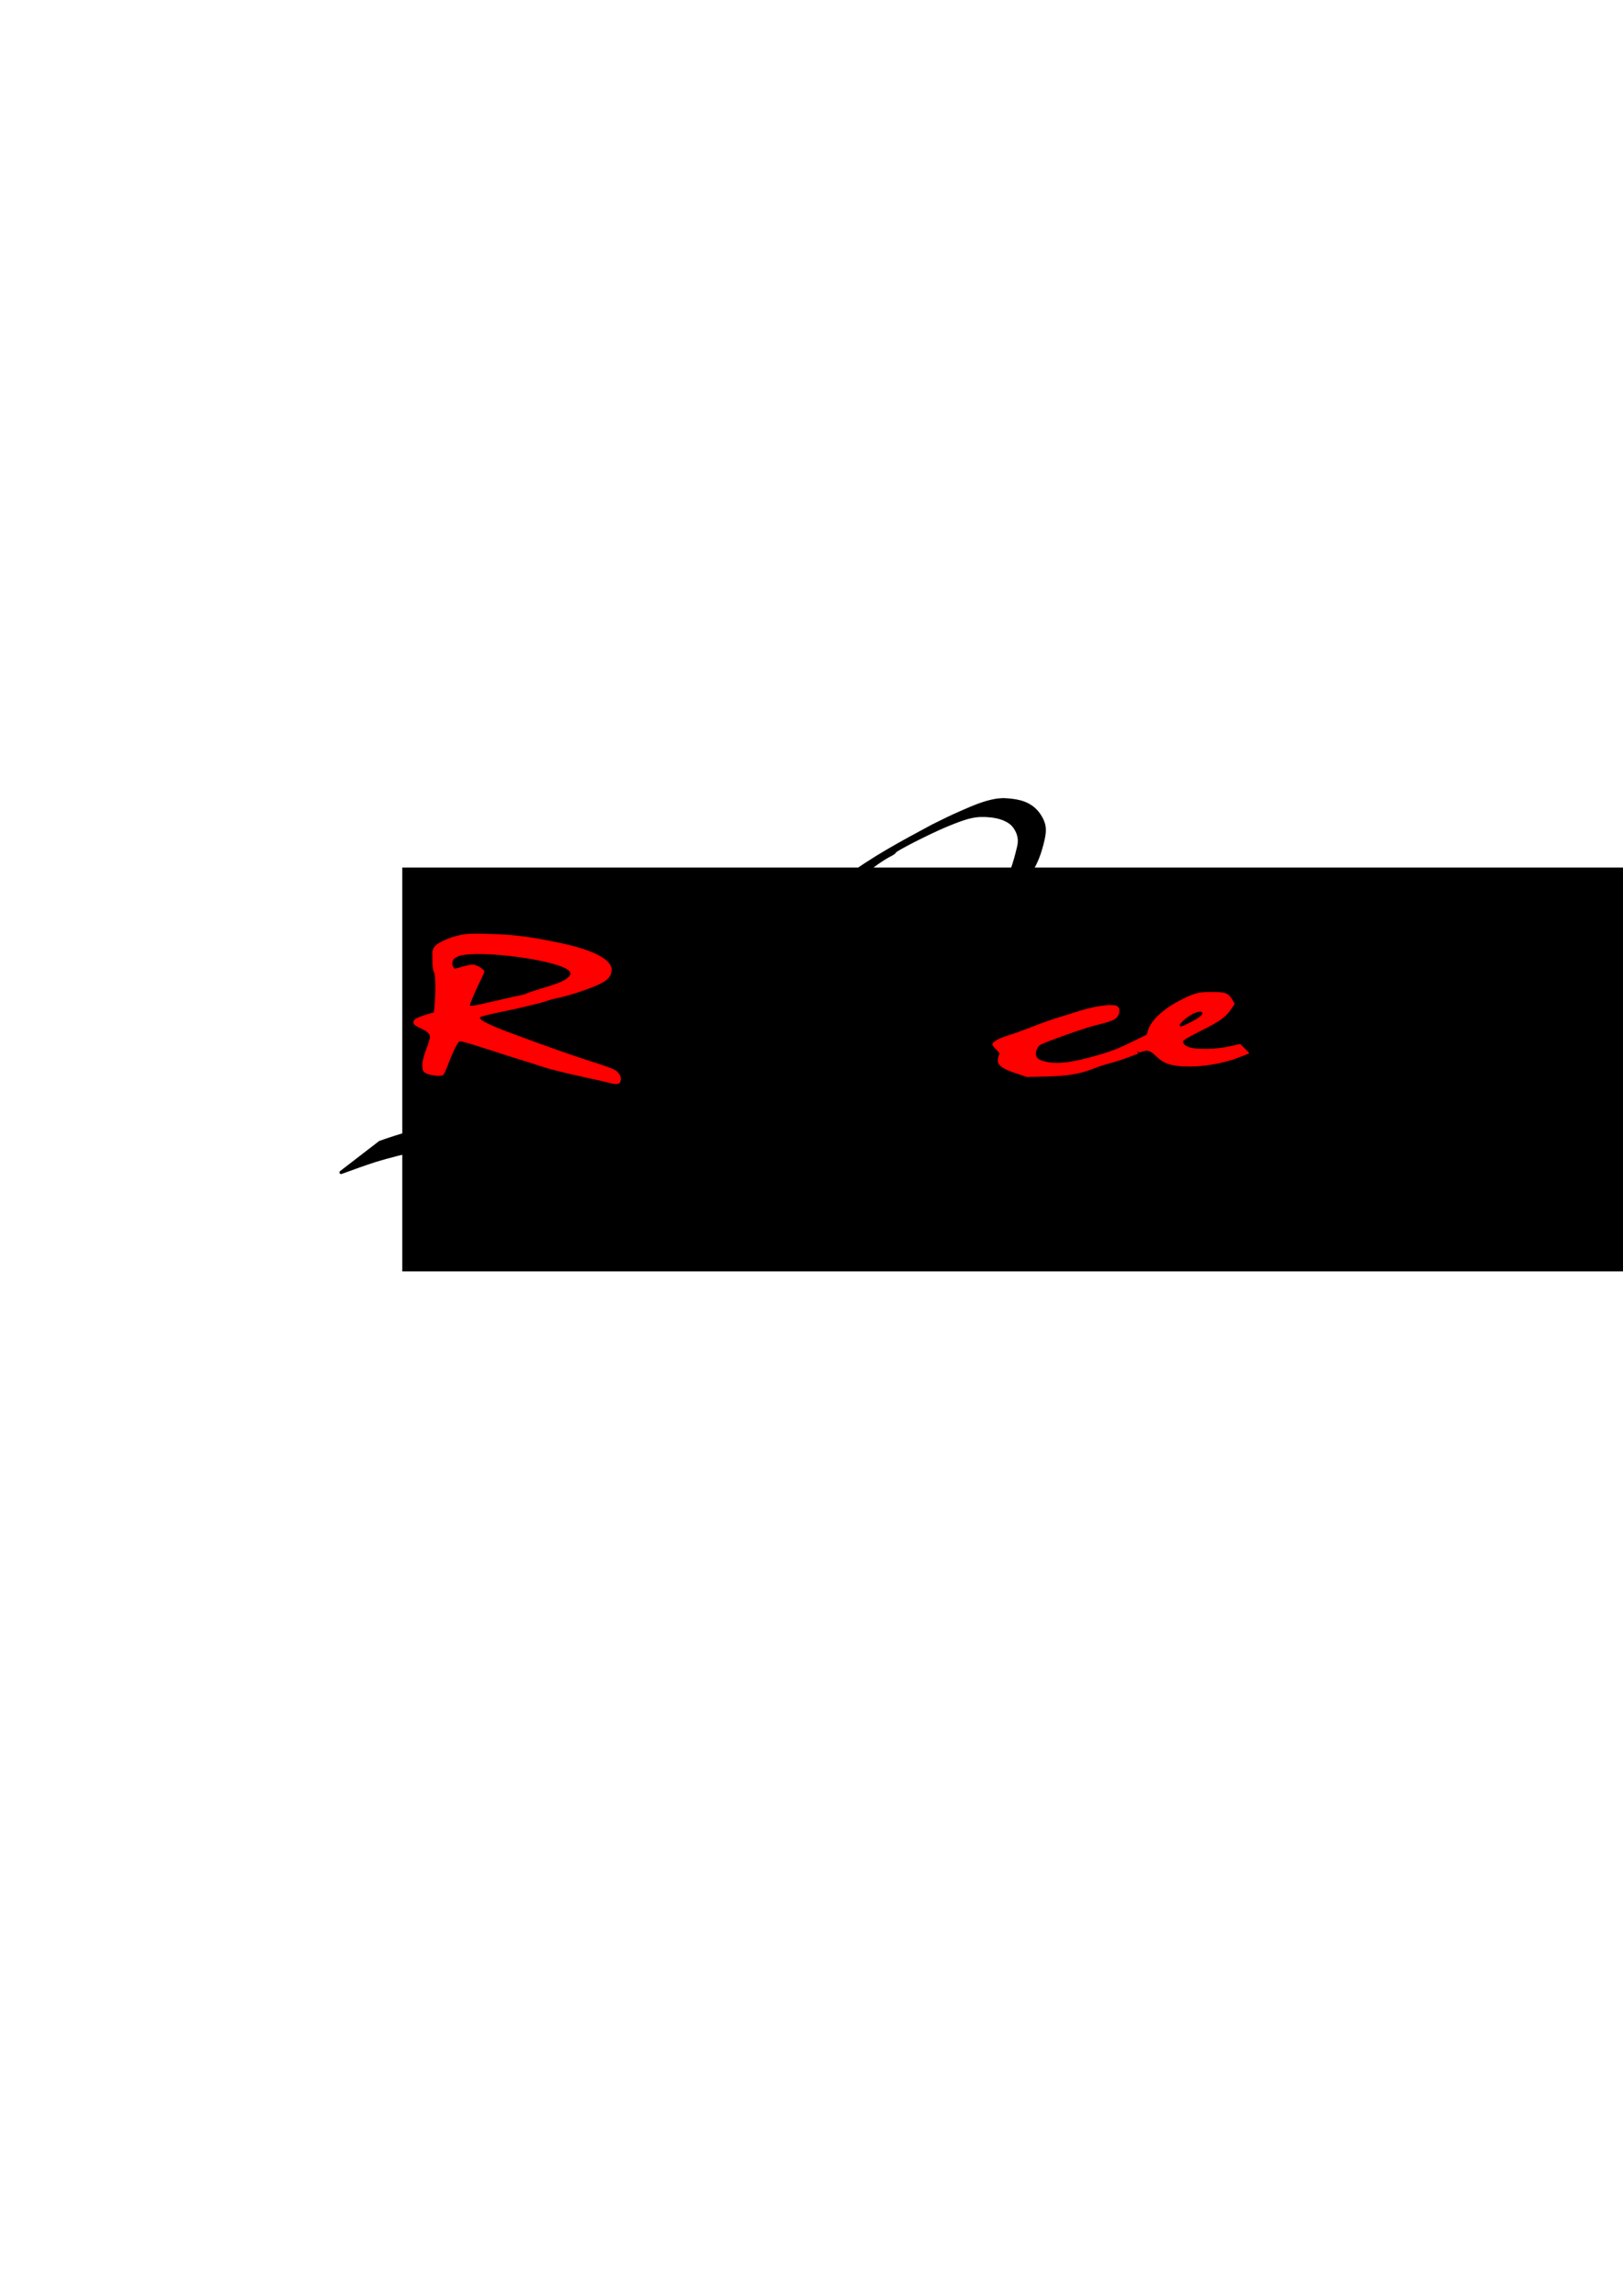 <?xml version="1.0" encoding="UTF-8" standalone="no"?>
<!-- Created with Inkscape (http://www.inkscape.org/) -->

<svg
   xmlns:dc="http://purl.org/dc/elements/1.1/"
   xmlns:cc="http://creativecommons.org/ns#"
   xmlns:rdf="http://www.w3.org/1999/02/22-rdf-syntax-ns#"
   xmlns:svg="http://www.w3.org/2000/svg"
   xmlns="http://www.w3.org/2000/svg"
   xmlns:sodipodi="http://sodipodi.sourceforge.net/DTD/sodipodi-0.dtd"
   xmlns:inkscape="http://www.inkscape.org/namespaces/inkscape"
   width="210mm"
   height="297mm"
   viewBox="0 0 210 297"
   version="1.1"
   id="svg22342"
   inkscape:version="0.92.4 (5da689c313, 2019-01-14)"
   sodipodi:docname="redicelogo.svg">
  <defs
     id="defs22336" />
  <sodipodi:namedview
     id="base"
     pagecolor="#ffffff"
     bordercolor="#666666"
     borderopacity="1.0"
     inkscape:pageopacity="0.0"
     inkscape:pageshadow="2"
     inkscape:zoom="1.4"
     inkscape:cx="407.21462"
     inkscape:cy="614.04893"
     inkscape:document-units="mm"
     inkscape:current-layer="layer1"
     showgrid="false"
     inkscape:window-width="1366"
     inkscape:window-height="705"
     inkscape:window-x="-8"
     inkscape:window-y="-8"
     inkscape:window-maximized="1" />
  <g
     inkscape:label="Layer 1"
     inkscape:groupmode="layer"
     id="layer1">
    <flowRoot
       xml:space="preserve"
       id="flowRoot15280"
       style="font-style:normal;font-variant:normal;font-weight:normal;font-stretch:normal;font-size:85.333px;line-height:1.25;font-family:'Bernard MT Condensed';-inkscape-font-specification:'Bernard MT Condensed, ';letter-spacing:0px;word-spacing:0px;fill:#000000;fill-opacity:1;stroke:none;stroke-opacity:1;paint-order:markers stroke fill"
       transform="matrix(0.679,0,0,0.311,-36.898,42.405)"><flowRegion
         id="flowRegion15276"
         style="font-size:85.333px;fill:#000000;fill-opacity:1;stroke:none;stroke-opacity:1;paint-order:markers stroke fill"><rect
           id="rect15274"
           width="506"
           height="168"
           x="131"
           y="224.52"
           style="font-size:85.333px;fill:#000000;fill-opacity:1;stroke:none;stroke-opacity:1;paint-order:markers stroke fill" /></flowRegion><flowPara
         id="flowPara15278"
         style="font-style:normal;font-variant:normal;font-weight:normal;font-stretch:normal;font-size:85.333px;font-family:Mistral;-inkscape-font-specification:Mistral;fill:#000000;fill-opacity:1;stroke:none;stroke-opacity:1;paint-order:markers stroke fill">RedIce</flowPara></flowRoot>    <path
       inkscape:connector-curvature="0"
       d="m 126.305,117.331 c 0.676,-0.102 1.336,-0.398 1.906,-0.767 -5.633,3.474 -2.759,1.63 -1.553,0.683 0.827,-0.556 1.549,-1.244 2.244,-1.954 0.773,-0.818 1.357,-1.785 1.843,-2.794 0.344,-0.949 0.609,-1.932 0.842,-2.915 0.318,-1.256 -0.102,-2.129 -0.916,-3.067 -1.089,-0.932 -2.514,-1.043 -3.888,-1.082 -0.31,0.037 -0.624,0.053 -0.931,0.112 -1.441,0.278 -2.822,0.871 -4.159,1.455 -1.72,0.751 -2.04,0.935 -3.745,1.779 -0.413,0.224 -3.21,1.726 -3.641,2.01 -0.446,0.295 0.925,-0.981 1.413,-0.761 0.459,0.207 -0.845,0.547 -1.261,0.829 -0.919,0.623 -0.935,0.653 -1.733,1.268 -0.084,-0.18 -0.535,0.49 -0.344,0.636 0.219,0.168 1.619,0.506 1.641,0.51 1.236,0.262 2.062,0.318 3.337,0.46 2.802,0.252 5.616,0.279 8.427,0.308 4.218,0.054 8.435,0.103 12.652,0.239 3.637,0.14 7.276,0.214 10.915,0.251 0,0 -2.731,1.974 -2.731,1.974 v 0 c -3.596,-0.145 -7.192,-0.262 -10.79,-0.342 -4.338,-0.083 -8.674,-0.036 -13.013,0.029 -2.772,-0.03 -5.537,-0.196 -8.298,-0.44 -1.162,-0.112 -2.349,-0.2 -3.5,-0.408 -0.425,-0.077 -0.856,-0.147 -1.262,-0.297 -0.38,-0.14 -1.077,-0.426 -0.913,-1.018 0.06,-0.217 0.285,-0.349 0.427,-0.524 3.521,-2.675 7.445,-4.756 11.331,-6.846 1.644,-0.809 2.158,-1.084 3.824,-1.814 1.412,-0.618 2.873,-1.252 4.404,-1.511 0.326,-0.055 0.66,-0.059 0.989,-0.089 1.484,0.074 2.979,0.241 4.109,1.308 0.816,0.966 1.399,2.066 1.111,3.365 -0.217,1.011 -0.524,2.004 -0.819,2.993 -0.462,1.051 -1.05,2.049 -1.809,2.916 -0.659,0.717 -1.347,1.439 -2.157,1.985 -1.633,1.208 -2.983,2.432 -5.051,3.182 -0.646,0.322 -1.316,0.593 -2.033,0.708 0,0 3.13,-2.37 3.13,-2.37 z"
       id="path15282"
       style="opacity:1;fill:#000000;fill-opacity:1;stroke:none;stroke-width:0.426;stroke-linecap:round;stroke-linejoin:bevel;stroke-miterlimit:4;stroke-dasharray:none;stroke-opacity:1;paint-order:normal" />
    <path
       style="opacity:1;fill:#ff0000;fill-opacity:1;fill-rule:nonzero;stroke:#ff0000;stroke-width:0.813;stroke-linecap:square;stroke-linejoin:round;stroke-miterlimit:4;stroke-dasharray:none;stroke-opacity:1;paint-order:normal"
       d="m 297.967,528.313 c -0.833,-0.254 -7.425,-1.743 -14.647,-3.309 -7.223,-1.566 -15.405,-3.624 -18.183,-4.574 -2.778,-0.95 -7.324,-2.404 -10.102,-3.232 -2.778,-0.828 -10.278,-3.215 -16.668,-5.304 -6.389,-2.089 -12.295,-3.842 -13.124,-3.896 -1.357,-0.087 -1.668,0.204 -3.133,2.934 -0.894,1.667 -2.476,5.303 -3.514,8.081 -1.038,2.778 -2.128,5.233 -2.423,5.456 -1.009,0.763 -6.887,0.017 -8.299,-1.053 -1.176,-0.892 -1.318,-1.324 -1.236,-3.766 0.06,-1.784 0.729,-4.387 1.894,-7.369 0.991,-2.536 1.802,-5.258 1.802,-6.049 0,-1.803 -1.405,-3.105 -5.177,-4.799 -2.153,-0.967 -2.904,-1.57 -2.904,-2.33 0,-1.228 1.462,-2.03 6.38,-3.502 l 3.602,-1.078 0.355,-3.788 c 0.618,-6.593 0.457,-15.335 -0.298,-16.245 -0.444,-0.535 -0.714,-2.514 -0.785,-5.766 -0.094,-4.323 0.023,-5.118 0.926,-6.266 1.485,-1.888 6.32,-4.167 11.4,-5.373 3.898,-0.926 5.498,-1.015 14.26,-0.795 12.883,0.323 20.86,1.349 36.508,4.695 14.714,3.146 23.619,7.782 23.615,12.295 -0.003,2.964 -1.538,4.806 -5.658,6.787 -4.618,2.221 -14.558,5.544 -19.722,6.593 -2.154,0.437 -4.768,1.131 -5.808,1.541 -2.351,0.926 -13.999,3.702 -24.368,5.807 -4.306,0.874 -8.133,1.887 -8.506,2.249 -1.523,1.484 3.076,3.994 16.194,8.834 19.64,7.247 26.597,9.699 37.851,13.34 10.371,3.355 12.124,4.072 13.258,5.419 1.305,1.551 1.579,2.704 1,4.212 -0.338,0.882 -2.098,0.98 -4.492,0.25 z m -56.032,-39.292 c 5.816,-1.356 11.484,-2.626 12.595,-2.823 1.111,-0.197 2.248,-0.539 2.525,-0.76 0.278,-0.221 3.603,-1.334 7.389,-2.472 8.397,-2.525 11.38,-3.767 13.192,-5.496 1.686,-1.608 1.751,-2.642 0.253,-4.04 -5.509,-5.14 -43.338,-10.221 -53.571,-7.196 -1.06,0.313 -2.367,1.009 -2.904,1.547 -1.139,1.139 -1.275,3.408 -0.285,4.762 0.675,0.923 0.788,0.919 4.419,-0.158 2.05,-0.608 4.413,-1.104 5.251,-1.103 1.558,0.002 5.294,2.162 5.294,3.061 0,0.274 -0.941,2.368 -2.091,4.654 -2.372,4.713 -4.975,10.915 -4.978,11.858 -0.003,1.017 1.742,0.77 12.91,-1.834 z"
       id="path22383"
       inkscape:connector-curvature="0"
       transform="scale(0.265)" />
    <path
       style="opacity:1;fill:#000000;fill-opacity:1;fill-rule:nonzero;stroke:#000000;stroke-width:0.813;stroke-linecap:square;stroke-linejoin:round;stroke-miterlimit:4;stroke-dasharray:none;stroke-opacity:1;paint-order:normal"
       d="m 356.808,525.292 c -3.946,-0.354 -6.435,-1.539 -6.869,-3.27 -0.244,-0.974 0.103,-1.806 1.508,-3.609 2.019,-2.592 2.251,-3.729 0.971,-4.767 -0.47,-0.381 -0.701,-0.438 -0.514,-0.125 0.468,0.781 -8.453,4.158 -13.278,5.026 -13.456,2.423 -22.122,2.324 -27.274,-0.309 -0.972,-0.497 -2.563,-1.746 -3.536,-2.775 -2.555,-2.705 -4.224,-3.316 -6.876,-2.518 -2.124,0.639 -2.137,0.635 -3.999,-1.271 -1.027,-1.052 -1.733,-2.131 -1.568,-2.397 0.165,-0.266 1.995,-1.247 4.067,-2.18 3.563,-1.604 3.797,-1.81 4.298,-3.802 1.177,-4.675 7.105,-10.247 15.442,-14.516 7.039,-3.604 10.57,-4.51 16.699,-4.284 5.265,0.194 6.871,0.945 8.391,3.924 0.833,1.632 0.821,1.7 -0.704,4.179 -2.078,3.378 -4.651,5.179 -14.69,10.286 -4.668,2.374 -8.613,4.647 -8.768,5.05 -0.513,1.336 1.177,3.072 3.706,3.806 5.957,1.73 21.311,0.132 25.842,-2.689 3.063,-1.907 5.708,-2.945 9.425,-3.699 1.968,-0.399 5.551,-1.728 8.081,-2.997 12.513,-6.277 28.555,-12.879 34.345,-14.137 3.771,-0.819 5.808,-1.833 5.808,-2.891 0,-0.246 0.477,-0.95 1.06,-1.563 0.583,-0.613 1.963,-2.433 3.065,-4.043 3.199,-4.671 16.913,-17.655 20.675,-19.575 1.241,-0.633 3.538,-1.226 5.298,-1.367 2.669,-0.214 3.255,-0.102 4.154,0.797 1.422,1.422 1.01,4.028 -1.224,7.744 -0.944,1.57 -1.715,3.158 -1.715,3.53 0,0.372 -0.551,1.247 -1.225,1.944 -3.121,3.231 -3.826,4.157 -3.826,5.03 0,0.529 -2.091,2.916 -4.798,5.479 -2.639,2.498 -4.798,4.817 -4.798,5.154 0,0.337 -1.504,3.109 -3.343,6.161 -3.165,5.253 -3.33,5.681 -3.102,8.056 0.273,2.841 1.985,5.032 5.912,7.567 1.937,1.25 2.74,1.45 5.845,1.45 1.995,0 4.671,-0.365 6.004,-0.819 l 2.405,-0.819 1.991,1.944 1.991,1.944 -4.324,2.173 c -5.39,2.709 -9.707,3.378 -17.198,2.669 -8.526,-0.808 -12.334,-2.736 -15.656,-7.929 -2.486,-3.886 -3.395,-4.167 -7.262,-2.249 -1.726,0.857 -4.038,2.327 -5.137,3.268 -2.391,2.047 -18.589,10.41 -23.062,11.907 -4.119,1.379 -8.165,1.879 -12.24,1.514 z m 17.589,-10.859 c 7.482,-2.502 23.115,-11.854 26.324,-15.748 1.451,-1.76 1.909,-3.131 1.263,-3.777 -0.415,-0.415 -9.807,3.522 -11.581,4.855 -0.837,0.629 -3.681,2.353 -6.32,3.832 -7.279,4.079 -15.546,10.584 -14.86,11.694 0.404,0.653 0.922,0.567 5.175,-0.855 z m -51.934,-14.085 c 0.417,-0.361 1.833,-1.124 3.147,-1.696 2.988,-1.3 5.041,-3.271 4.601,-4.416 -0.564,-1.47 -3.953,-0.58 -7.801,2.05 -3.331,2.276 -4.418,3.692 -3.712,4.834 0.401,0.648 2.661,0.186 3.766,-0.771 z"
       id="path22385"
       inkscape:connector-curvature="0"
       transform="scale(0.265)" />
    <path
       style="opacity:1;fill:#000000;fill-opacity:1;fill-rule:nonzero;stroke:#000000;stroke-width:0.813;stroke-linecap:square;stroke-linejoin:round;stroke-miterlimit:4;stroke-dasharray:none;stroke-opacity:1;paint-order:normal"
       d="m 455.417,522.577 c -1.697,-1.564 -1.821,-1.846 -1.237,-2.8 0.555,-0.907 0.5,-1.271 -0.379,-2.505 -1.232,-1.73 -1.429,-7.174 -0.354,-9.765 0.371,-0.894 0.577,-2.444 0.459,-3.444 -0.212,-1.781 2.839,-14.601 3.983,-16.738 0.388,-0.724 0.367,-1.618 -0.073,-3.191 -0.474,-1.694 -0.939,-2.299 -2.07,-2.693 -1.721,-0.6 -1.795,-1.284 -0.639,-5.885 0.572,-2.276 1.378,-3.907 2.673,-5.407 1.02,-1.182 2.835,-3.82 4.033,-5.863 1.902,-3.243 2.51,-3.866 4.792,-4.911 1.437,-0.658 4.258,-1.429 6.268,-1.715 2.011,-0.285 4.618,-0.74 5.794,-1.012 2.433,-0.561 5.963,-0.666 7.147,-0.211 1.181,0.453 0.989,1.814 -0.904,6.414 -0.937,2.276 -1.871,4.707 -2.076,5.401 -0.205,0.694 -1.843,4.296 -3.64,8.003 -4.584,9.458 -8.913,22.538 -8.859,26.763 0.023,1.759 -0.283,4.117 -0.679,5.241 -1.077,3.052 -0.926,7.613 0.333,10.081 1.33,2.607 1.028,2.946 -4.173,4.682 -5.555,1.854 -8.019,1.748 -10.399,-0.445 z"
       id="path22387"
       inkscape:connector-curvature="0"
       transform="scale(0.265)" />
    <path
       style="opacity:1;fill:#ff0000;fill-opacity:1;fill-rule:nonzero;stroke:#ff0000;stroke-width:0.813;stroke-linecap:square;stroke-linejoin:round;stroke-miterlimit:4;stroke-dasharray:none;stroke-opacity:1;paint-order:normal"
       d="m 496.096,523.553 c -6.222,-2.073 -8.474,-3.635 -8.474,-5.881 0,-0.827 0.249,-1.969 0.554,-2.538 0.476,-0.889 0.261,-1.333 -1.53,-3.158 -1.969,-2.006 -2.034,-2.167 -1.185,-2.912 1.406,-1.234 3.612,-2.224 7.717,-3.466 2.083,-0.63 7.129,-2.462 11.212,-4.071 4.083,-1.608 9.765,-3.623 12.627,-4.477 2.862,-0.854 7.257,-2.218 9.768,-3.032 7.736,-2.507 16.286,-3.672 18.449,-2.514 1.291,0.691 1.271,3.007 -0.04,4.674 -1.128,1.434 -3.367,2.276 -10.853,4.082 -4.547,1.097 -23.573,7.831 -26.385,9.338 -1.524,0.817 -2.751,3.323 -2.56,5.231 0.219,2.193 2.058,3.359 6.518,4.134 5.322,0.924 12.422,-0.065 23.69,-3.301 6.936,-1.992 10.537,-3.372 16.73,-6.412 l 7.891,-3.873 0.877,-2.746 c 1.334,-4.176 6.959,-9.5 13.978,-13.229 7.959,-4.229 9.737,-4.733 16.676,-4.733 6.56,0 7.783,0.473 9.703,3.752 l 0.952,1.626 -1.962,2.829 c -2.468,3.558 -5.526,5.663 -15.155,10.431 -4.201,2.08 -7.785,4.167 -7.966,4.639 -0.548,1.428 0.969,3.04 3.57,3.795 3.854,1.119 13.054,0.886 19.31,-0.49 l 5.256,-1.156 1.979,1.979 1.979,1.979 -4.912,1.88 c -8.046,3.08 -18.141,4.673 -26.778,4.228 -6.478,-0.334 -9.639,-1.533 -13.125,-4.975 -2.768,-2.734 -4.408,-3.2 -7.283,-2.072 -1.095,0.429 -1.515,0.253 -3.157,-1.324 -2.269,-2.179 -2.498,-1.832 -0.381,0.578 l 1.513,1.723 -4.922,1.832 c -2.707,1.008 -6.627,2.264 -8.71,2.791 -2.083,0.528 -5.538,1.656 -7.676,2.508 -6.612,2.634 -12.639,3.652 -23.134,3.908 l -9.344,0.228 z m 85.18,-24.039 c 4.67,-2.374 6.637,-4.03 6.186,-5.206 -0.751,-1.957 -5.754,-0.192 -9.774,3.447 -1.667,1.51 -2.264,2.385 -2.034,2.984 0.468,1.22 1.072,1.088 5.622,-1.225 z"
       id="path22389"
       inkscape:connector-curvature="0"
       transform="scale(0.265)" />
    <path
       style="opacity:1;fill:#000000;fill-opacity:1;fill-rule:nonzero;stroke:#000000;stroke-width:0.813;stroke-linecap:square;stroke-linejoin:round;stroke-miterlimit:4;stroke-dasharray:none;stroke-opacity:1;paint-order:normal"
       d="m 467.462,451.379 c 1.166,-1.139 10.336,-7.876 10.721,-7.876 0.604,0 5.904,-4.022 5.905,-4.481 10e-5,-0.175 -4.926,-0.237 -10.948,-0.14 -11.597,0.188 -27.308,-0.469 -41.075,-1.719 -13.536,-1.229 -18.997,-2.518 -20.202,-4.77 -0.518,-0.968 -0.346,-1.321 1.503,-3.08 6.406,-6.094 36.732,-23.7 54.718,-31.767 14.262,-6.397 20.028,-7.778 27.621,-6.617 6.94,1.061 10.926,3.876 13.524,9.552 1.567,3.422 1.383,6.615 -0.811,14.108 -1.626,5.553 -3.921,10.112 -7.139,14.184 l -2.007,2.539 2.636,0.267 c 2.675,0.271 13.544,0.55 44.641,1.145 l 17.256,0.33 -4.832,3.515 -4.832,3.515 -17.476,-0.554 c -9.612,-0.305 -23.77,-0.7 -31.463,-0.877 l -13.987,-0.323 -4.472,3.282 c -2.459,1.805 -5.711,3.979 -7.226,4.83 -4.383,2.464 -13.234,6.088 -12.056,4.936 z m 25.41,-23.154 c 2.571,-4.603 5.018,-13.765 4.76,-17.821 -0.431,-6.774 -5.39,-10.911 -14.127,-11.785 -6.825,-0.683 -10.784,0.188 -21.751,4.782 -8.206,3.438 -24.639,11.83 -24.639,12.583 0,0.302 -1.08,1.073 -2.399,1.714 -1.32,0.641 -4.173,2.415 -6.341,3.943 -5.22,3.678 -5.186,4.5 0.253,6.047 7.925,2.253 24.52,3.453 50.005,3.614 l 12.476,0.079 z"
       id="path22391"
       inkscape:connector-curvature="0"
       transform="scale(0.265)" />
    <path
       style="opacity:1;fill:#000000;fill-opacity:1;fill-rule:nonzero;stroke:#000000;stroke-width:0.426;stroke-linecap:square;stroke-linejoin:round;stroke-miterlimit:4;stroke-dasharray:none;stroke-opacity:1;paint-order:normal"
       id="path22413"
       d="m 49.166,147.795 c 1.341,-0.488 2.702,-0.908 4.076,-1.293 3.501,-0.947 7.084,-1.545 10.658,-2.137 6.216,-0.994 12.457,-1.808 18.709,-2.537 7.759,-0.969 15.58,-1.111 23.388,-1.212 9.797,-0.096 19.594,0.057 29.391,0.167 8.156,0.072 16.312,0.055 24.467,-0.059 2.628,-0.04 5.255,-0.126 7.881,-0.235 0,0 -4.769,3.464 -4.769,3.464 v 0 c -2.398,-0.116 -4.798,-0.209 -7.199,-0.263 -7.935,-0.174 -15.87,-0.293 -23.806,-0.426 -9.861,-0.132 -19.725,-0.284 -29.585,-0.008 -7.904,0.205 -15.817,0.489 -23.669,1.478 -6.379,0.789 -12.745,1.684 -19.068,2.842 -3.72,0.713 -7.448,1.437 -11.076,2.538 -1.493,0.477 -2.96,1.02 -4.431,1.557 0,0 5.034,-3.876 5.034,-3.876 z"
       inkscape:connector-curvature="0" />
  </g>
</svg>
